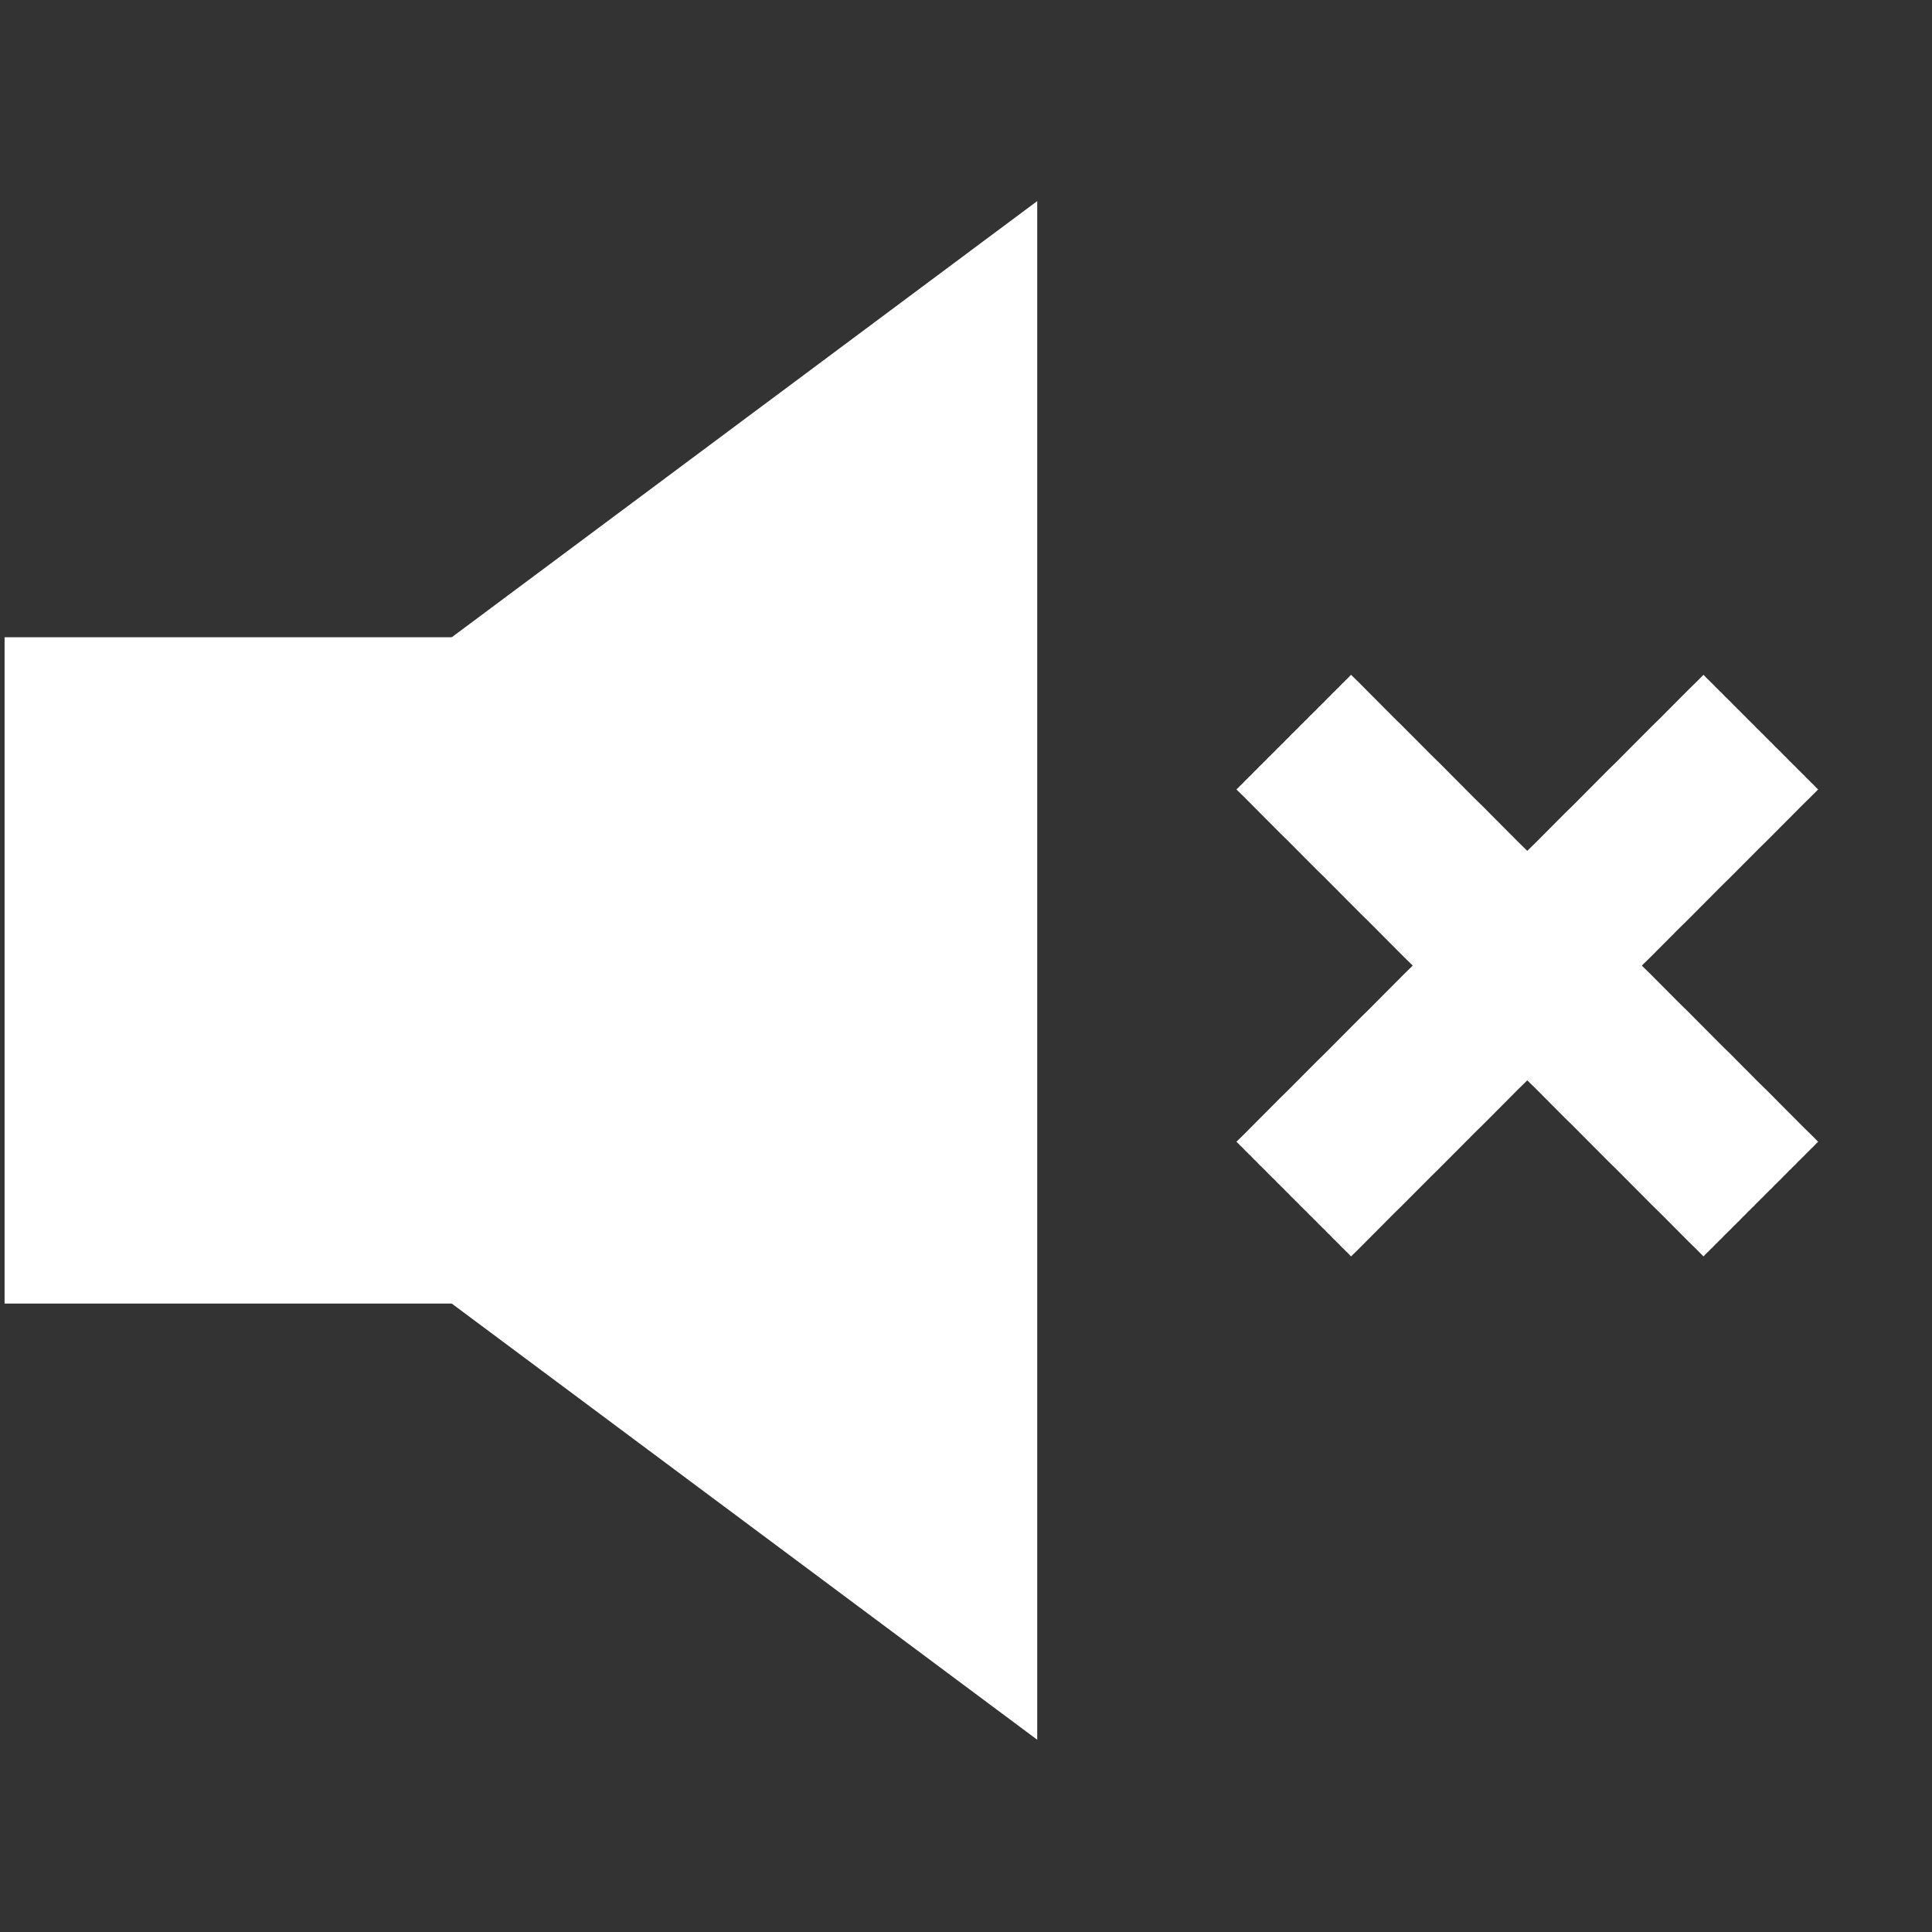 <?xml version="1.0" encoding="UTF-8" standalone="no"?>
<!DOCTYPE svg PUBLIC "-//W3C//DTD SVG 1.1//EN" "http://www.w3.org/Graphics/SVG/1.1/DTD/svg11.dtd">
<svg id="sound-off-icon" fill="#fff" width="100%" height="100%" viewBox="0 0 40 40" version="1.1" xmlns="http://www.w3.org/2000/svg" xmlns:xlink="http://www.w3.org/1999/xlink" xml:space="preserve" xmlns:serif="http://www.serif.com/"  style="fill-rule:evenodd;clip-rule:evenodd;stroke-linejoin:round;stroke-miterlimit:2;">
    <rect x="0" y="0" width="40" height="40" fill="#333333" stroke="none"/>
    <g transform="matrix(0.443,0,0,0.443,-397.129,-363.558)">
        <path d="M896.668,866.025L897.422,866.587L898.176,867.149L898.93,867.711L899.685,868.273L900.439,868.834L901.193,869.396L901.947,869.958L902.701,870.52L903.455,871.082L904.209,871.643L904.963,872.205L905.717,872.767L906.471,873.329L907.225,873.891L907.979,874.452L908.733,875.014L909.487,875.576L910.242,876.138L910.996,876.7L911.75,877.261L912.504,877.823L913.258,878.385L914.012,878.947L914.766,879.509L915.52,880.07L916.274,880.632L917.028,881.194L917.782,881.756L918.536,882.318L919.29,882.879L920.044,883.441L920.798,884.003L921.553,884.565L922.307,885.127L923.061,885.688L923.815,886.25L924.569,886.812L925.323,887.374L926.077,887.936L926.831,888.497L927.585,889.059L928.339,889.621L929.093,890.183L929.847,890.745L930.601,891.306L931.355,891.868L932.109,892.43L932.864,892.992L933.618,893.554L934.372,894.115L935.126,894.677L935.88,895.239L936.634,895.801L937.388,896.363L938.142,896.924L938.896,897.486L939.65,898.048L940.404,898.61L941.158,899.172L941.912,899.733L942.666,900.295L943.421,900.857L944.175,901.419L944.929,901.981L944.929,830.071L944.175,830.633L943.421,831.195L942.666,831.756L941.912,832.318L941.158,832.88L940.404,833.442L939.65,834.003L938.896,834.565L938.142,835.127L937.388,835.689L936.634,836.251L935.88,836.812L935.126,837.374L934.372,837.936L933.618,838.498L932.864,839.06L932.109,839.621L931.355,840.183L930.601,840.745L929.847,841.307L929.093,841.868L928.339,842.43L927.585,842.992L926.831,843.554L926.077,844.116L925.323,844.677L924.569,845.239L923.815,845.801L923.061,846.363L922.307,846.925L921.553,847.486L920.798,848.048L920.044,848.61L919.29,849.172L918.536,849.734L917.782,850.295L917.028,850.857L916.274,851.419L915.52,851.981L914.766,852.542L914.012,853.104L913.258,853.666L912.504,854.228L911.75,854.79L910.996,855.351L910.242,855.913L909.487,856.475L908.733,857.037L907.979,857.599L907.225,858.16L906.471,858.722L905.717,859.284L904.963,859.846L904.209,860.408L903.455,860.969L902.701,861.531L901.947,862.093L901.193,862.655L900.439,863.216L899.685,863.778L898.93,864.34L898.176,864.902L897.422,865.464L896.668,866.025Z" />
        <rect x="896.668" y="850.455" width="21.141" height="31.141" />
    </g>
    <g transform="matrix(0.442,0,0,0.442,9.987,11.152)">
        <g transform="matrix(1,0,0,1,-1993.47,-846.026)">
            <path d="M2034.16,879.647L2034.08,879.563L2034,879.479L2033.91,879.396L2033.83,879.312L2033.74,879.228L2033.66,879.144L2033.58,879.06L2033.49,878.976L2033.41,878.892L2033.32,878.808L2033.16,878.64L2033.07,878.556L2032.99,878.472L2032.91,878.389L2032.82,878.305L2032.74,878.221L2032.65,878.137L2032.57,878.053L2032.49,877.969L2032.4,877.885L2032.32,877.801L2032.23,877.717L2032.15,877.633L2032.07,877.549L2031.98,877.466L2031.9,877.382L2031.81,877.298L2031.73,877.214L2031.65,877.13L2031.56,877.046L2031.48,876.962L2031.39,876.878L2031.31,876.794L2031.23,876.71L2031.14,876.626L2031.06,876.542L2030.98,876.459L2030.89,876.375L2030.81,876.291L2030.72,876.207L2030.56,876.039L2030.47,875.955L2030.39,875.871L2030.3,875.787L2030.22,875.703L2030.14,875.619L2030.05,875.535L2029.97,875.452L2029.88,875.368L2029.8,875.284L2029.72,875.2L2029.63,875.116L2029.55,875.032L2029.47,874.948L2029.38,874.864L2029.3,874.78L2029.21,874.696L2029.05,874.528L2028.96,874.445L2028.88,874.361L2028.79,874.277L2029.14,873.935L2029.48,873.593L2029.82,873.251L2030.16,872.91L2030.84,872.226L2031.19,871.884L2031.53,871.543L2031.87,871.201L2032.21,870.859L2032.55,870.517L2032.9,870.175L2033.24,869.834L2033.58,869.492L2033.92,869.15L2034.26,868.808L2034.6,868.467L2034.95,868.125L2035.29,867.783L2035.63,867.441L2035.97,867.1L2036.31,866.758L2036.65,866.416L2037,866.074L2037.34,865.732L2037.68,865.391L2038.02,865.049L2038.36,864.707L2038.71,864.365L2039.05,864.024L2039.73,863.34L2040.07,862.998L2040.41,862.657L2040.76,862.315L2041.1,861.973L2041.44,861.631L2041.78,861.289L2042.12,860.948L2042.46,860.606L2042.81,860.264L2043.15,859.922L2043.49,859.581L2043.83,859.239L2044.17,858.897L2044.52,858.555L2044.86,858.214L2045.2,857.872L2045.54,857.53L2045.88,857.188L2046.22,856.846L2046.57,856.505L2046.91,856.163L2047.25,855.821L2047.59,855.479L2047.93,855.138L2048.27,854.796L2048.62,854.454L2048.96,854.112L2049.3,853.771L2049.64,853.429L2049.98,853.087L2050.33,852.745L2050.67,852.404L2050.75,852.487L2050.83,852.571L2050.92,852.655L2051,852.739L2051.09,852.823L2051.17,852.907L2051.25,852.991L2051.34,853.075L2051.42,853.159L2051.51,853.243L2051.59,853.326L2051.67,853.41L2051.76,853.494L2051.84,853.578L2051.93,853.662L2052.01,853.746L2052.09,853.83L2052.18,853.914L2052.26,853.998L2052.35,854.082L2052.43,854.166L2052.51,854.249L2052.6,854.333L2052.68,854.417L2052.76,854.501L2052.85,854.585L2052.93,854.669L2053.02,854.753L2053.1,854.837L2053.18,854.921L2053.27,855.005L2053.35,855.089L2053.44,855.172L2053.52,855.256L2053.6,855.34L2053.69,855.424L2053.77,855.508L2053.86,855.592L2053.94,855.676L2054.02,855.76L2054.11,855.844L2054.19,855.928L2054.28,856.011L2054.36,856.095L2054.44,856.179L2054.53,856.263L2054.61,856.347L2054.69,856.431L2054.78,856.515L2054.86,856.599L2054.95,856.683L2055.03,856.767L2055.11,856.851L2055.2,856.934L2055.28,857.018L2055.37,857.102L2055.45,857.186L2055.53,857.27L2055.62,857.354L2055.7,857.438L2055.79,857.522L2055.87,857.606L2055.95,857.69L2056.04,857.773L2055.7,858.115L2055.35,858.457L2055.01,858.799L2054.67,859.141L2054.33,859.482L2053.99,859.824L2053.65,860.166L2053.3,860.508L2052.96,860.85L2052.62,861.191L2052.28,861.533L2051.94,861.875L2051.59,862.217L2051.25,862.558L2050.91,862.9L2050.57,863.242L2050.23,863.584L2049.89,863.926L2049.54,864.267L2049.2,864.609L2048.86,864.951L2048.52,865.293L2048.18,865.634L2047.83,865.976L2047.15,866.66L2046.81,867.002L2046.47,867.343L2046.13,867.685L2045.78,868.027L2045.44,868.369L2045.1,868.71L2044.42,869.394L2044.08,869.736L2043.73,870.078L2043.39,870.419L2043.05,870.761L2042.71,871.103L2042.37,871.445L2042.02,871.786L2041.68,872.128L2041.34,872.47L2041,872.812L2040.66,873.154L2040.32,873.495L2039.97,873.837L2039.63,874.179L2039.29,874.521L2038.95,874.862L2038.61,875.204L2038.27,875.546L2037.92,875.888L2037.58,876.23L2037.24,876.571L2036.9,876.913L2036.56,877.255L2036.21,877.597L2035.87,877.938L2035.53,878.28L2035.19,878.622L2034.85,878.964L2034.51,879.306L2034.16,879.647Z"/>
        </g>
        <g transform="matrix(1,0,0,1,-1993.47,-846.026)">
            <path d="M2050.67,879.647L2050.33,879.306L2049.98,878.964L2049.64,878.622L2049.3,878.28L2048.96,877.938L2048.62,877.597L2048.27,877.255L2047.93,876.913L2047.59,876.571L2047.25,876.23L2046.91,875.888L2046.57,875.546L2046.22,875.204L2045.88,874.862L2045.54,874.521L2045.2,874.179L2044.86,873.837L2044.52,873.495L2044.17,873.154L2043.83,872.812L2043.49,872.47L2042.81,871.786L2042.46,871.445L2042.12,871.103L2041.78,870.761L2041.44,870.419L2041.1,870.078L2040.76,869.736L2040.41,869.394L2040.07,869.052L2039.73,868.71L2039.39,868.369L2039.05,868.027L2038.71,867.685L2038.36,867.343L2038.02,867.002L2037.68,866.66L2037.34,866.318L2037,865.976L2036.65,865.634L2036.31,865.293L2035.97,864.951L2035.29,864.267L2034.95,863.926L2034.6,863.584L2033.92,862.9L2033.58,862.558L2033.24,862.217L2032.9,861.875L2032.55,861.533L2032.21,861.191L2031.87,860.85L2031.53,860.508L2031.19,860.166L2030.84,859.824L2030.5,859.482L2030.16,859.141L2029.82,858.799L2029.48,858.457L2029.14,858.115L2028.79,857.773L2028.88,857.69L2028.96,857.606L2029.05,857.522L2029.21,857.354L2029.3,857.27L2029.38,857.186L2029.47,857.102L2029.55,857.018L2029.63,856.934L2029.72,856.851L2029.8,856.767L2029.88,856.683L2029.97,856.599L2030.05,856.515L2030.14,856.431L2030.22,856.347L2030.3,856.263L2030.39,856.179L2030.47,856.095L2030.56,856.011L2030.64,855.928L2030.72,855.844L2030.81,855.76L2030.89,855.676L2030.98,855.592L2031.06,855.508L2031.14,855.424L2031.23,855.34L2031.31,855.256L2031.39,855.172L2031.48,855.089L2031.56,855.005L2031.65,854.921L2031.73,854.837L2031.81,854.753L2031.9,854.669L2031.98,854.585L2032.07,854.501L2032.15,854.417L2032.23,854.333L2032.32,854.249L2032.4,854.166L2032.49,854.082L2032.57,853.998L2032.65,853.914L2032.74,853.83L2032.82,853.746L2032.91,853.662L2033.07,853.494L2033.16,853.41L2033.24,853.326L2033.32,853.243L2033.41,853.159L2033.49,853.075L2033.58,852.991L2033.66,852.907L2033.74,852.823L2033.83,852.739L2033.91,852.655L2034,852.571L2034.08,852.487L2034.16,852.404L2034.51,852.745L2034.85,853.087L2035.19,853.429L2035.53,853.771L2035.87,854.112L2036.21,854.454L2036.56,854.796L2036.9,855.138L2037.24,855.479L2037.58,855.821L2037.92,856.163L2038.27,856.505L2038.61,856.846L2038.95,857.188L2039.29,857.53L2039.97,858.214L2040.32,858.555L2040.66,858.897L2041,859.239L2041.34,859.581L2041.68,859.922L2042.02,860.264L2042.37,860.606L2042.71,860.948L2043.05,861.289L2043.39,861.631L2043.73,861.973L2044.08,862.315L2044.42,862.657L2044.76,862.998L2045.1,863.34L2045.44,863.682L2045.78,864.024L2046.13,864.365L2046.47,864.707L2046.81,865.049L2047.15,865.391L2047.49,865.732L2047.83,866.074L2048.18,866.416L2048.52,866.758L2048.86,867.1L2049.2,867.441L2049.54,867.783L2049.89,868.125L2050.57,868.808L2050.91,869.15L2051.25,869.492L2051.59,869.834L2051.94,870.175L2052.28,870.517L2052.62,870.859L2052.96,871.201L2053.3,871.543L2053.65,871.884L2053.99,872.226L2054.33,872.568L2054.67,872.91L2055.01,873.251L2055.35,873.593L2055.7,873.935L2056.04,874.277L2055.95,874.361L2055.87,874.445L2055.79,874.528L2055.7,874.612L2055.62,874.696L2055.53,874.78L2055.45,874.864L2055.37,874.948L2055.28,875.032L2055.2,875.116L2055.11,875.2L2054.95,875.368L2054.86,875.452L2054.78,875.535L2054.69,875.619L2054.61,875.703L2054.53,875.787L2054.44,875.871L2054.36,875.955L2054.28,876.039L2054.19,876.123L2054.11,876.207L2054.02,876.291L2053.94,876.375L2053.86,876.459L2053.77,876.542L2053.69,876.626L2053.6,876.71L2053.44,876.878L2053.35,876.962L2053.27,877.046L2053.18,877.13L2053.1,877.214L2053.02,877.298L2052.93,877.382L2052.85,877.466L2052.76,877.549L2052.68,877.633L2052.6,877.717L2052.51,877.801L2052.43,877.885L2052.35,877.969L2052.26,878.053L2052.18,878.137L2052.09,878.221L2052.01,878.305L2051.93,878.389L2051.84,878.472L2051.76,878.556L2051.67,878.64L2051.59,878.724L2051.51,878.808L2051.42,878.892L2051.34,878.976L2051.25,879.06L2051.17,879.144L2051.09,879.228L2051,879.312L2050.92,879.396L2050.83,879.479L2050.75,879.563L2050.67,879.647Z"/>
        </g>
    </g>
</svg>
